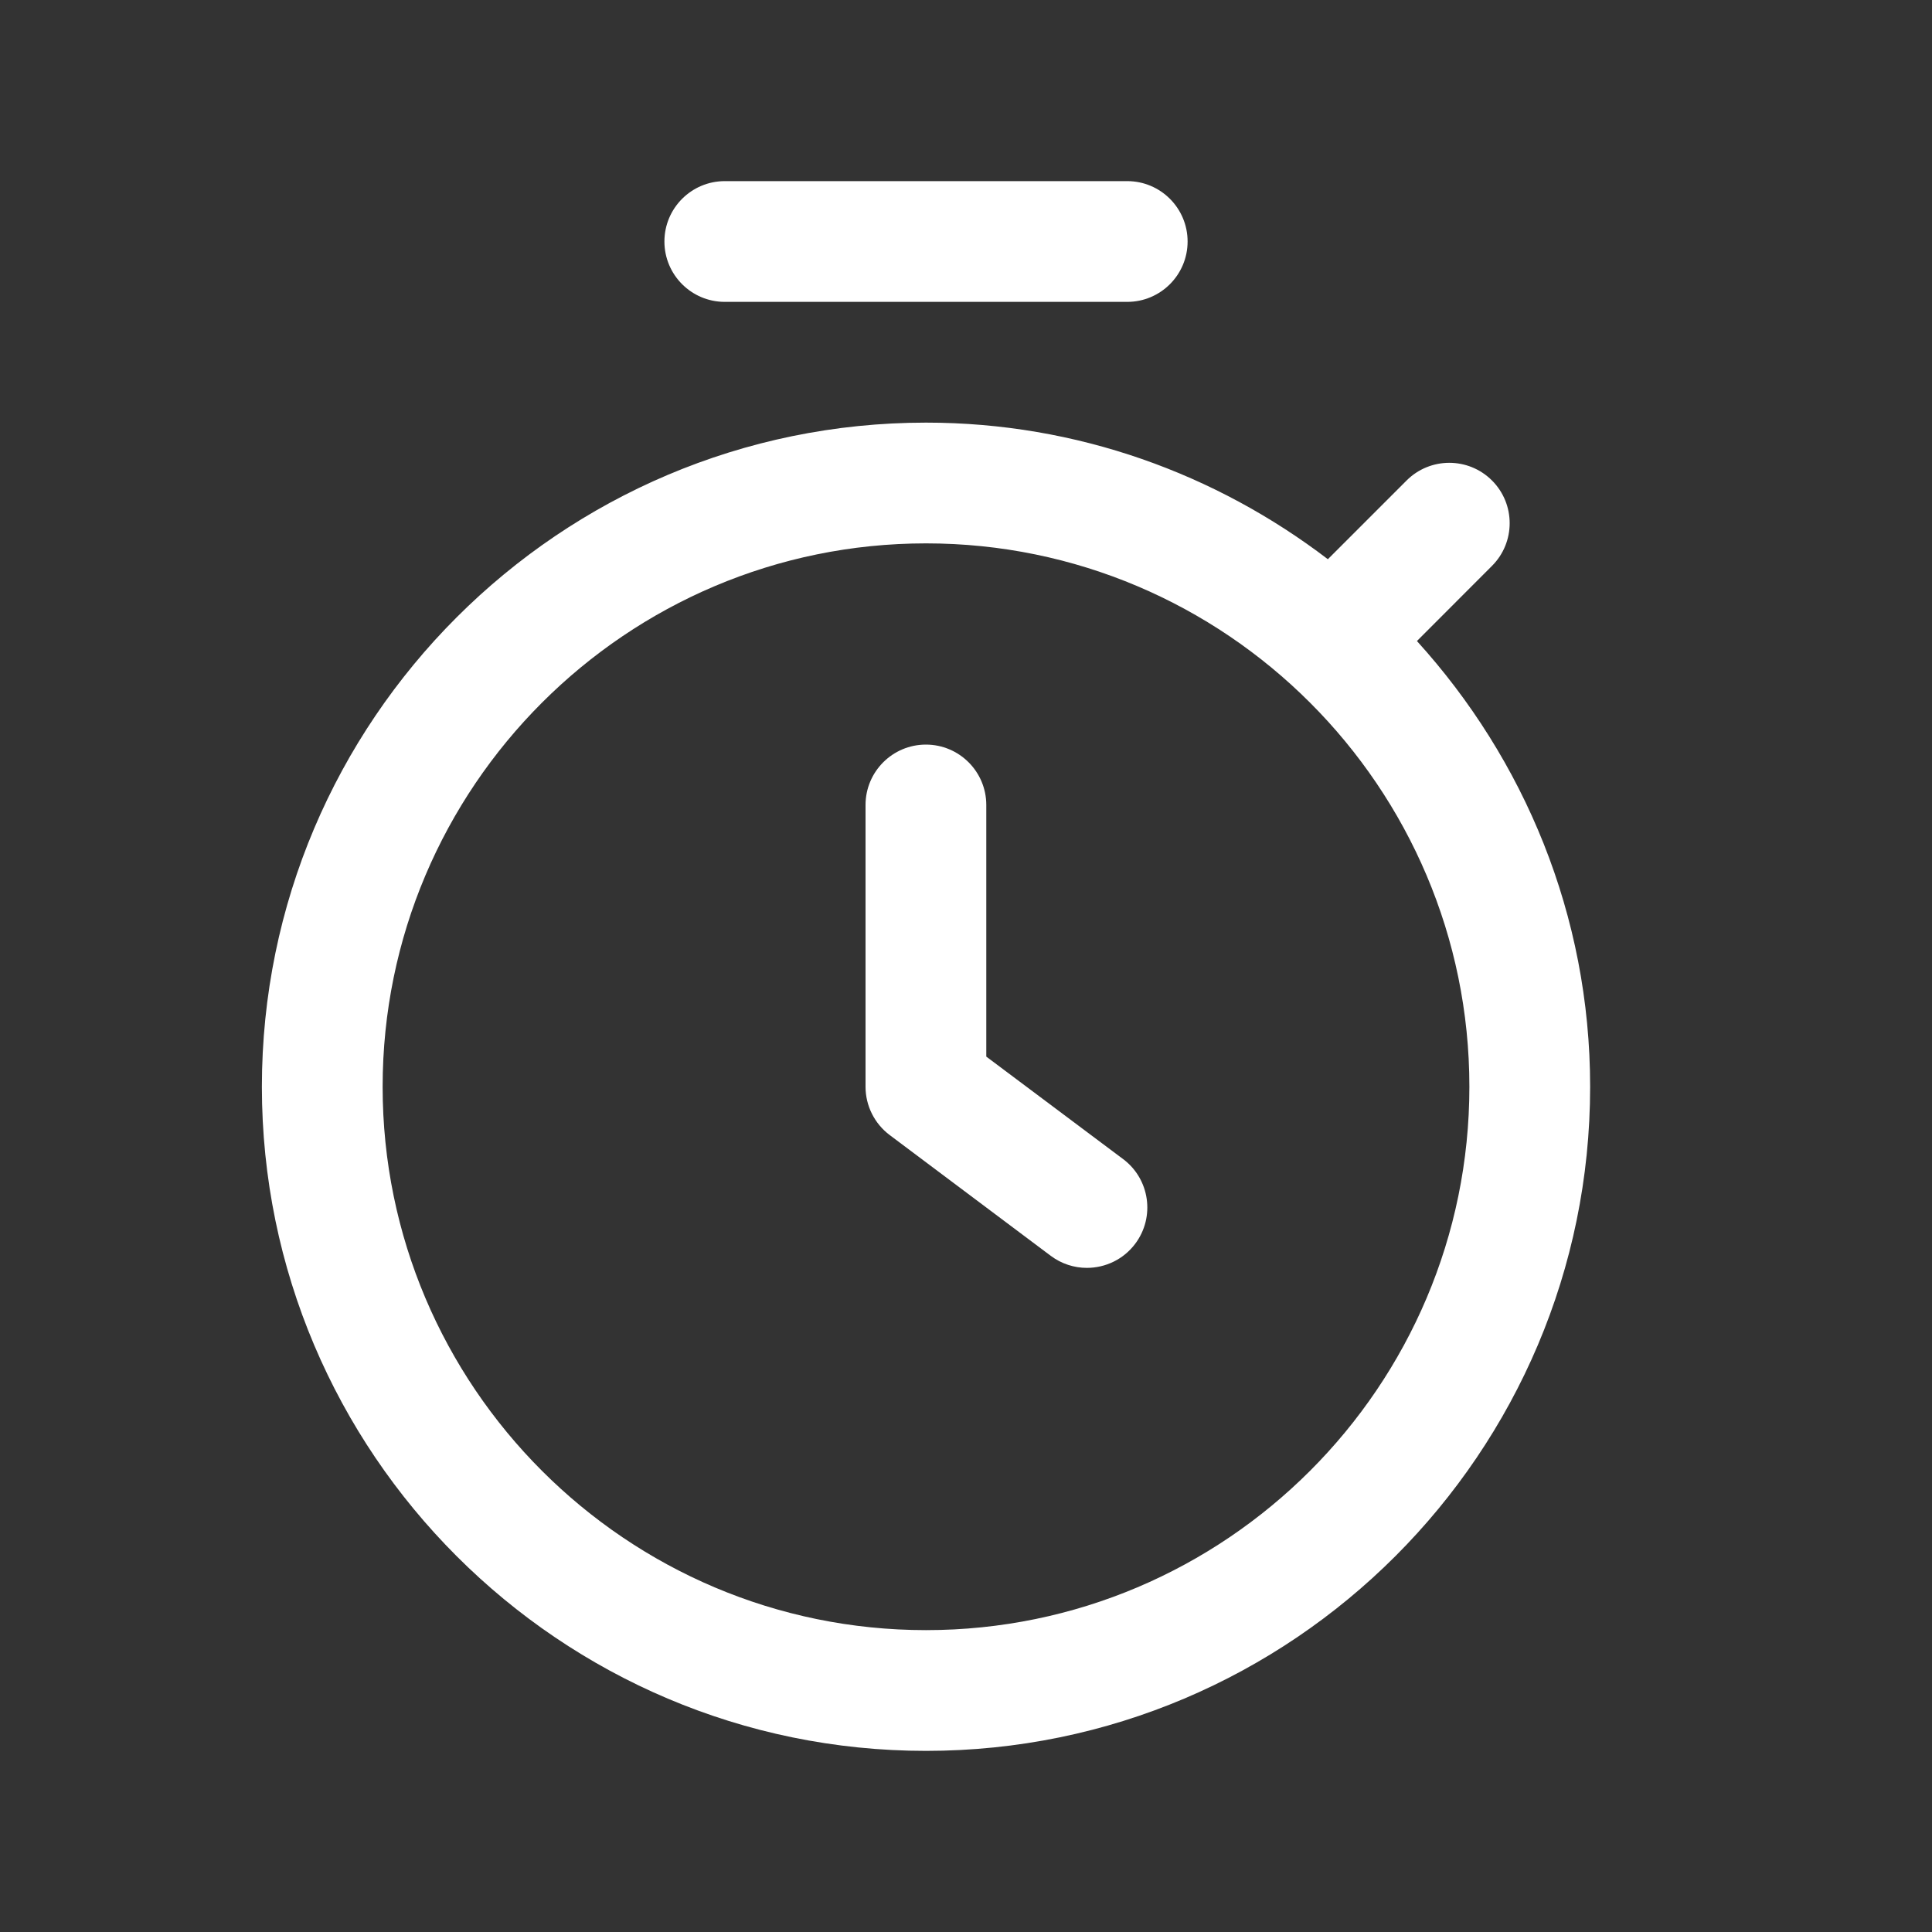 <svg width="20" height="20" viewBox="0 0 20 20" fill="none" xmlns="http://www.w3.org/2000/svg">
<rect x="0" y="0" width="20" height="20" fill="#333333" stroke="none"/>
<path d="M14.668 6.636L15.445 5.858C15.689 5.614 15.689 5.218 15.445 4.974C15.201 4.73 14.805 4.73 14.561 4.974L13.746 5.789C12.589 4.906 11.15 4.375 9.586 4.375C5.795 4.375 2.711 7.459 2.711 11.25C2.711 15.041 5.795 18.125 9.586 18.125C13.377 18.125 16.461 15.041 16.461 11.25C16.461 9.473 15.777 7.858 14.668 6.636ZM9.586 16.875C6.484 16.875 3.961 14.352 3.961 11.25C3.961 8.148 6.484 5.625 9.586 5.625C12.688 5.625 15.211 8.148 15.211 11.25C15.211 14.352 12.688 16.875 9.586 16.875ZM11.628 12C11.903 12.207 11.959 12.599 11.752 12.875C11.63 13.038 11.442 13.125 11.251 13.125C11.121 13.125 10.989 13.084 10.877 13L9.21 11.75C9.053 11.632 8.96 11.447 8.96 11.25V8.333C8.96 7.988 9.24 7.708 9.585 7.708C9.93 7.708 10.21 7.988 10.21 8.333V10.938L11.628 12ZM6.878 2.5C6.878 2.155 7.158 1.875 7.503 1.875H11.669C12.014 1.875 12.294 2.155 12.294 2.5C12.294 2.845 12.014 3.125 11.669 3.125H7.503C7.158 3.125 6.878 2.845 6.878 2.5Z" fill="white"/>
</svg>
